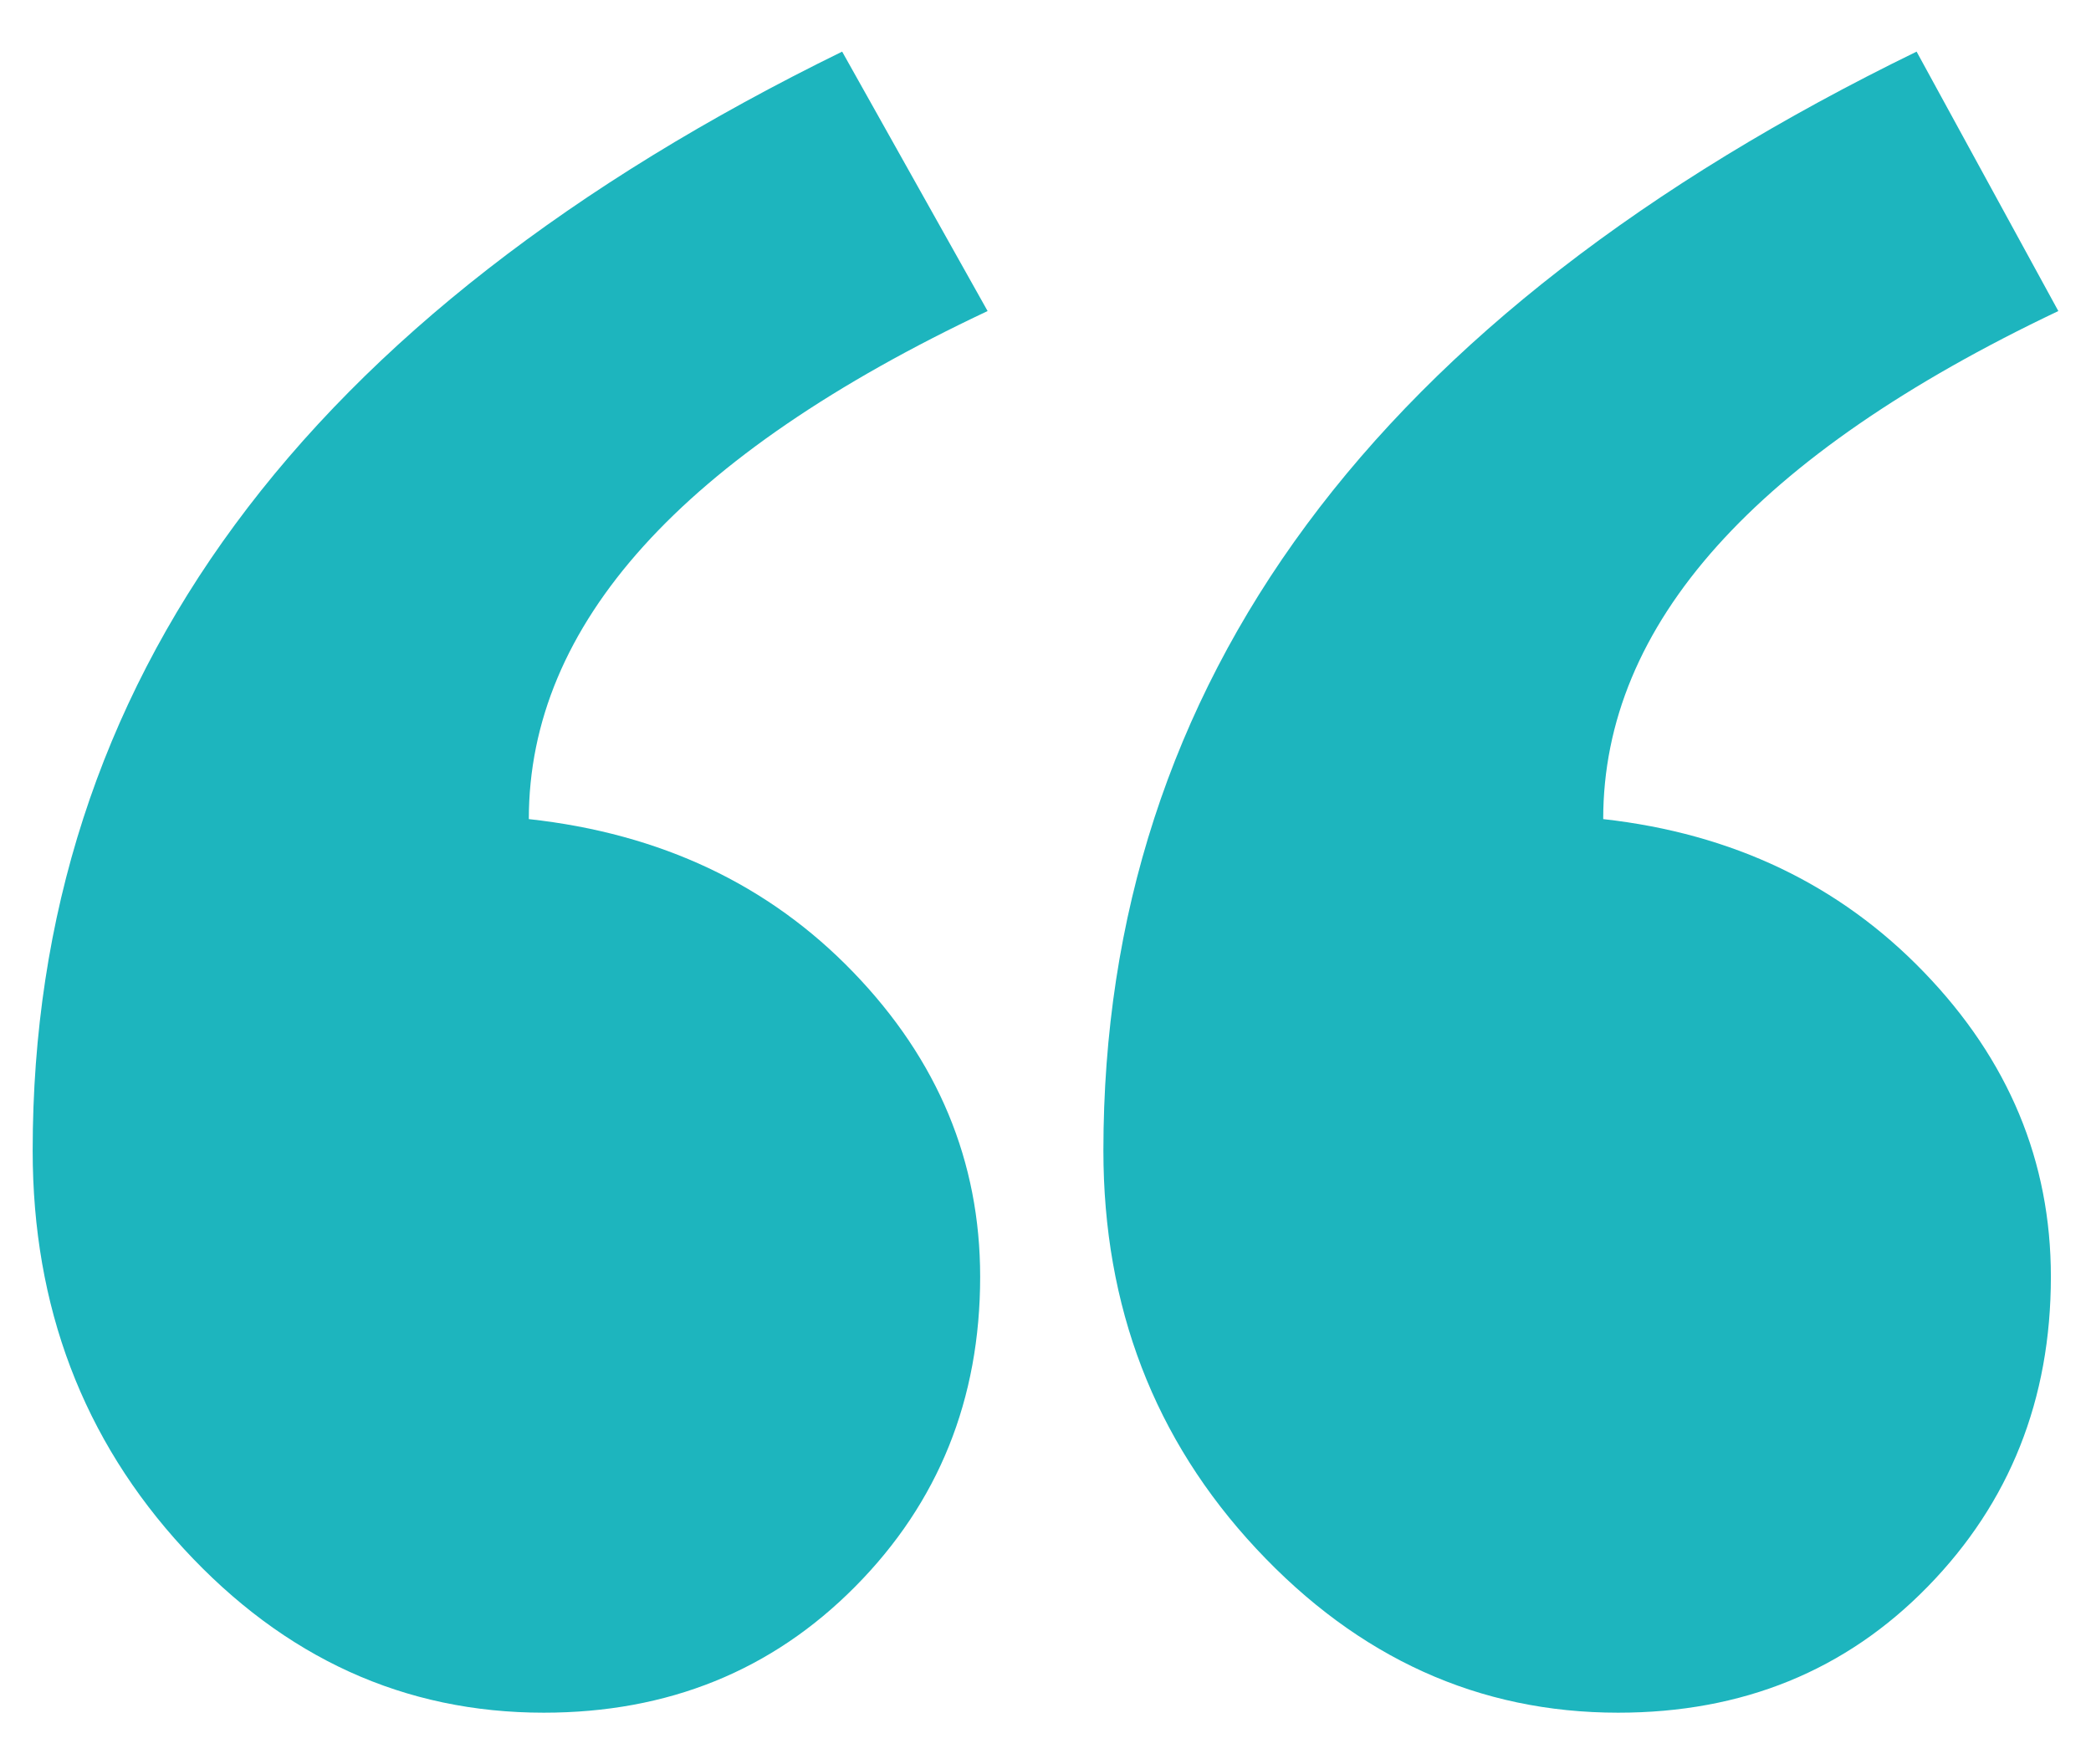 <svg width="32" height="27" viewBox="0 0 32 27" fill="none" xmlns="http://www.w3.org/2000/svg">
<path fill-rule="evenodd" clip-rule="evenodd" d="M31.5 4.76C26.857 6.966 24.535 9.557 24.535 12.535C26.514 12.756 28.151 13.537 29.445 14.879C30.739 16.22 31.386 17.773 31.386 19.538C31.386 21.413 30.758 22.994 29.502 24.28C28.246 25.567 26.667 26.21 24.764 26.21C22.633 26.21 20.787 25.374 19.226 23.701C17.666 22.029 16.886 19.997 16.886 17.608C16.886 10.44 21.034 4.834 29.331 0.79L31.5 4.76ZM15.114 4.76C10.433 6.966 8.093 9.557 8.093 12.535C10.11 12.756 11.765 13.537 13.059 14.879C14.353 16.22 15 17.773 15 19.538C15 21.413 14.363 22.994 13.088 24.28C11.813 25.567 10.224 26.21 8.321 26.21C6.19 26.21 4.353 25.374 2.812 23.701C1.271 22.029 0.5 19.997 0.5 17.608C0.5 10.44 4.629 4.834 12.888 0.79L15.114 4.76Z" fill="#1DB5BE"/>
</svg>
